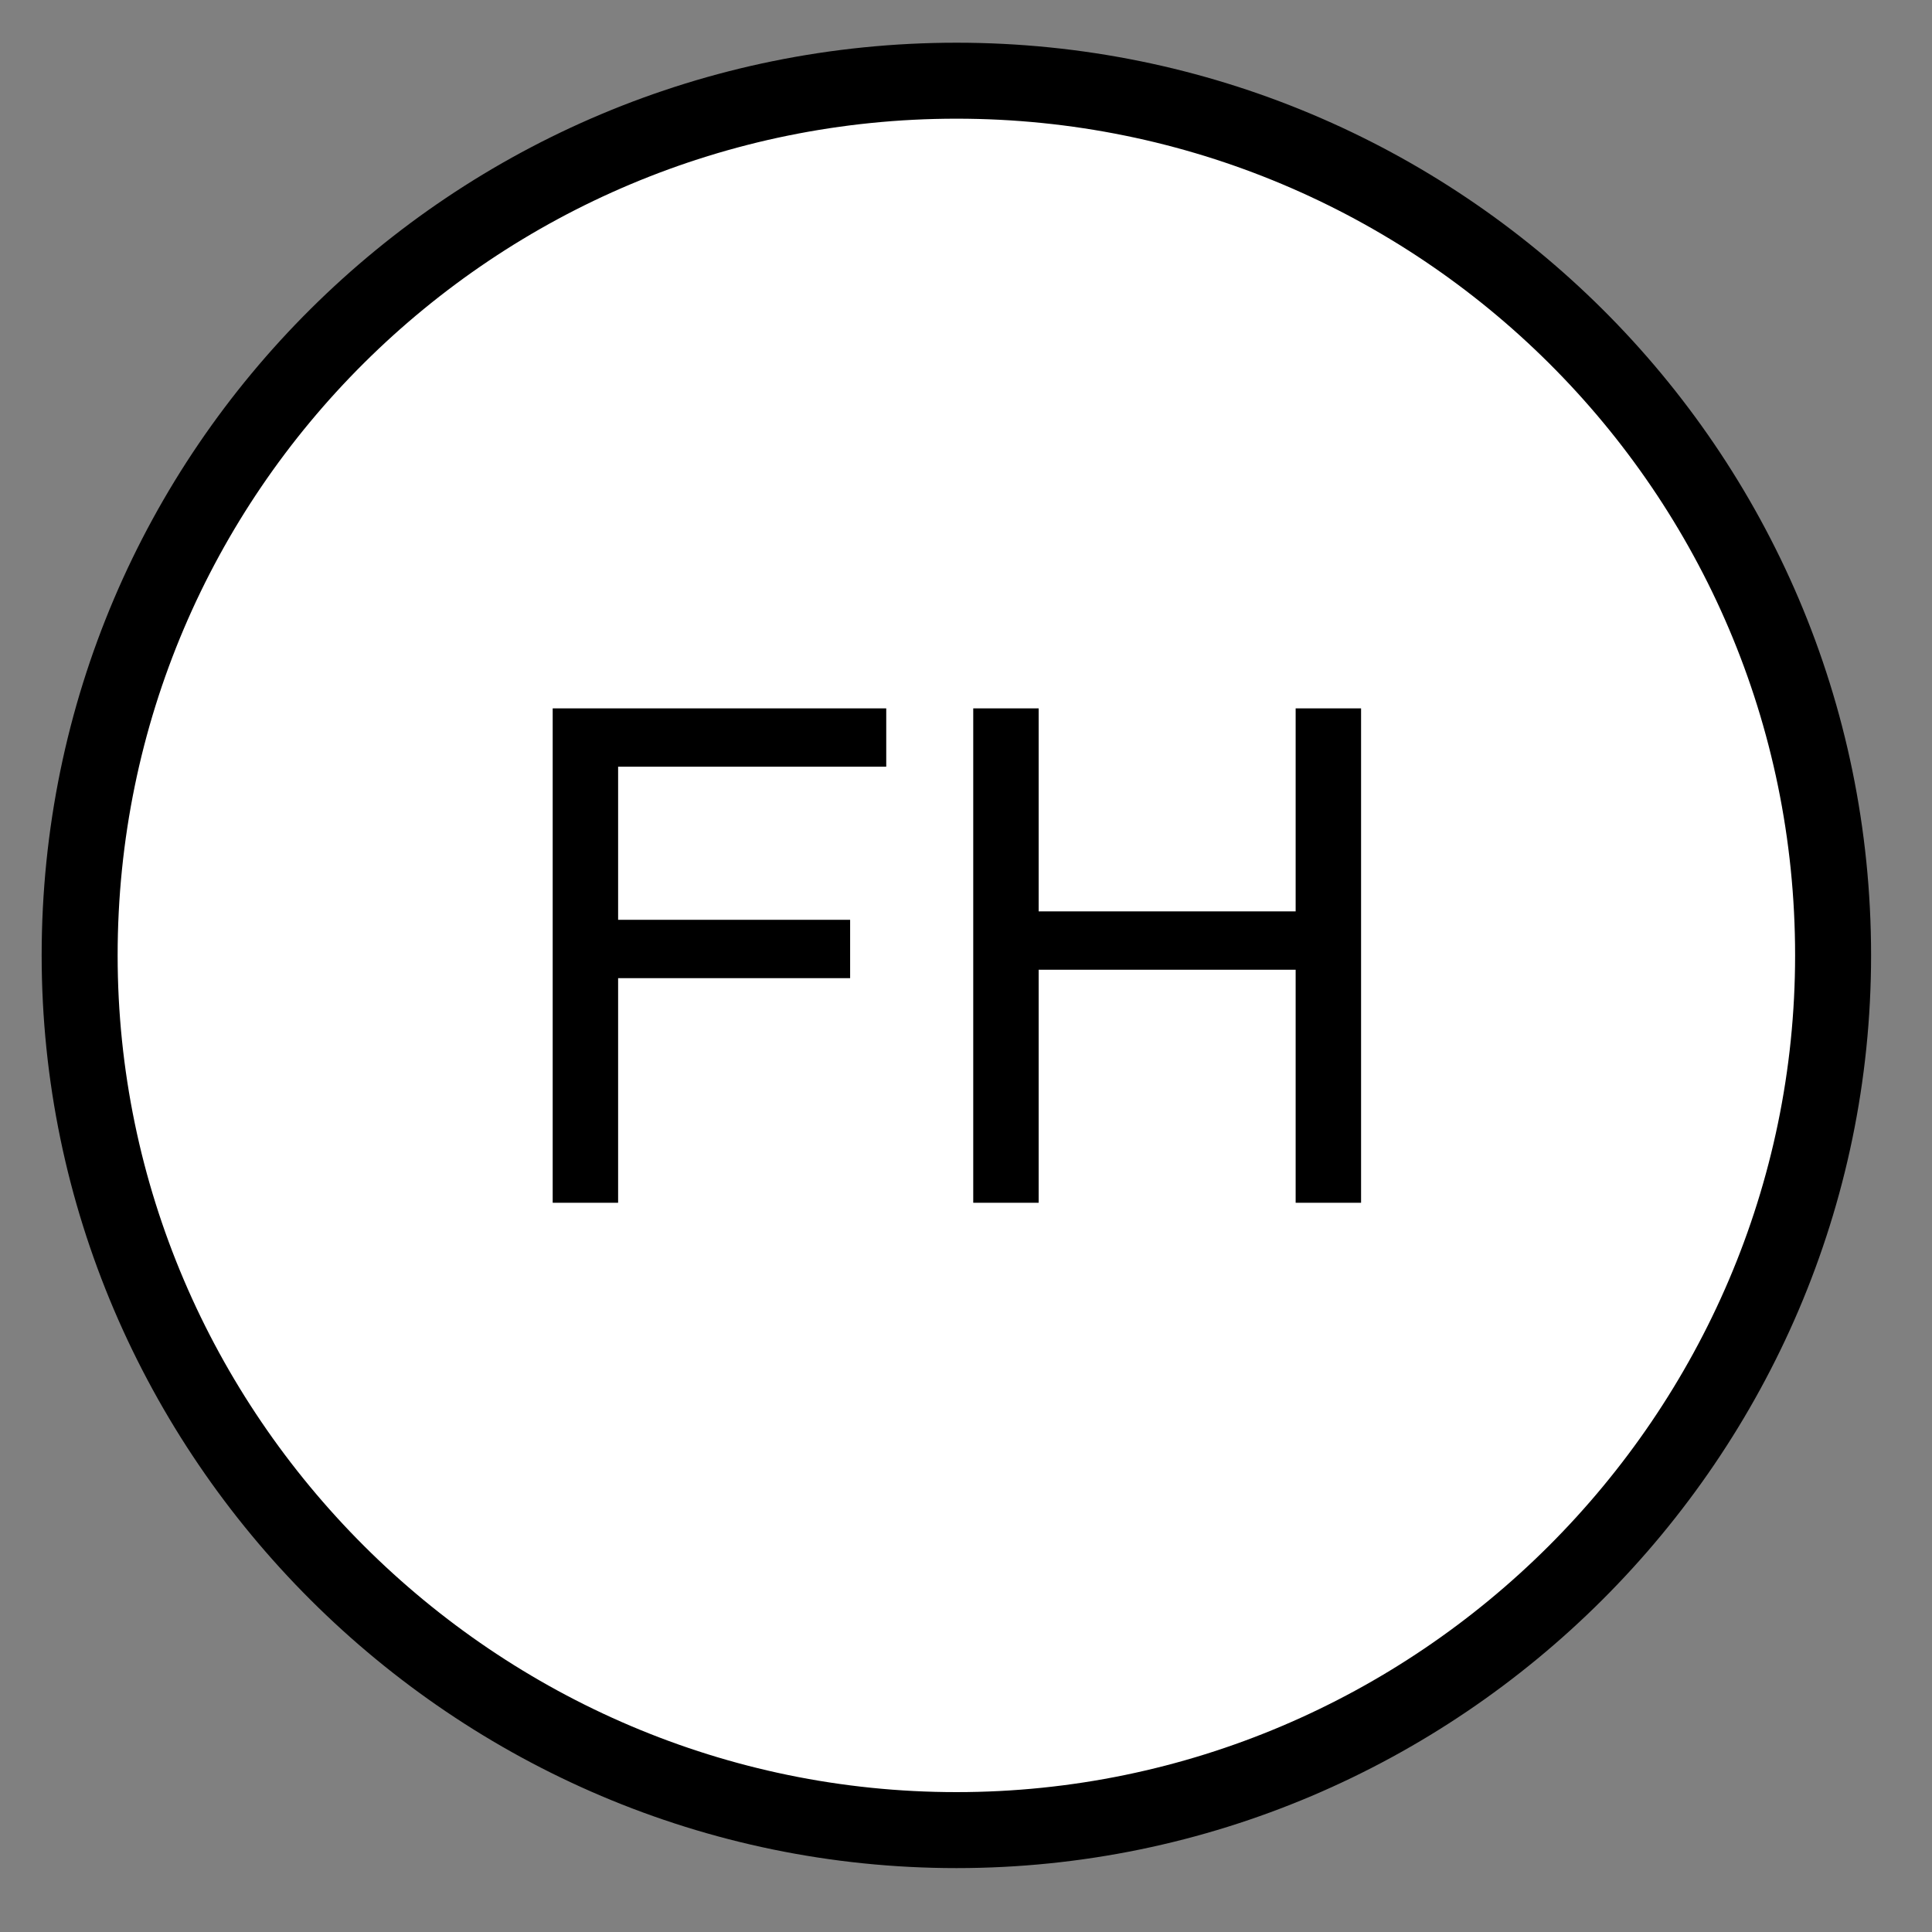 <?xml version="1.0" encoding="UTF-8" standalone="no"?>
<!DOCTYPE svg PUBLIC "-//W3C//DTD SVG 1.1//EN" "http://www.w3.org/Graphics/SVG/1.1/DTD/svg11.dtd">
<svg width="100%" height="100%" viewBox="0 0 20 20" version="1.1" xmlns="http://www.w3.org/2000/svg" xmlns:xlink="http://www.w3.org/1999/xlink" xml:space="preserve" xmlns:serif="http://www.serif.com/" style="fill-rule:evenodd;clip-rule:evenodd;stroke-linecap:round;stroke-linejoin:round;stroke-miterlimit:10;">
    <rect x="0" y="0" width="20" height="20" fill="#808080" stroke="none"/>
    <g transform="matrix(0.286,0,0,0.286,0,0)">
        <path d="M2.883,34.579C2.883,17.008 17.175,2.921 34.621,2.921C52.063,2.921 66.35,17.008 66.35,34.579C66.35,51.975 52.063,66.242 34.621,66.242C17.175,66.242 2.883,51.975 2.883,34.579" style="fill:white;stroke:black;stroke-width:2.75px;"/>
    </g>
    <g transform="matrix(0.286,0,0,0.286,0,0)">
        <path d="M20.005,43.535L20.005,25.64L32.078,25.64L32.078,27.751L22.373,27.751L22.373,33.293L30.771,33.293L30.771,35.405L22.373,35.405L22.373,43.535L20.005,43.535Z" style="fill-rule:nonzero;"/>
    </g>
    <g transform="matrix(0.286,0,0,0.286,0,0)">
        <path d="M35.227,43.535L35.227,25.64L37.595,25.64L37.595,32.988L46.897,32.988L46.897,25.64L49.265,25.64L49.265,43.535L46.897,43.535L46.897,35.1L37.595,35.1L37.595,43.535L35.227,43.535Z" style="fill-rule:nonzero;"/>
    </g>
</svg>
